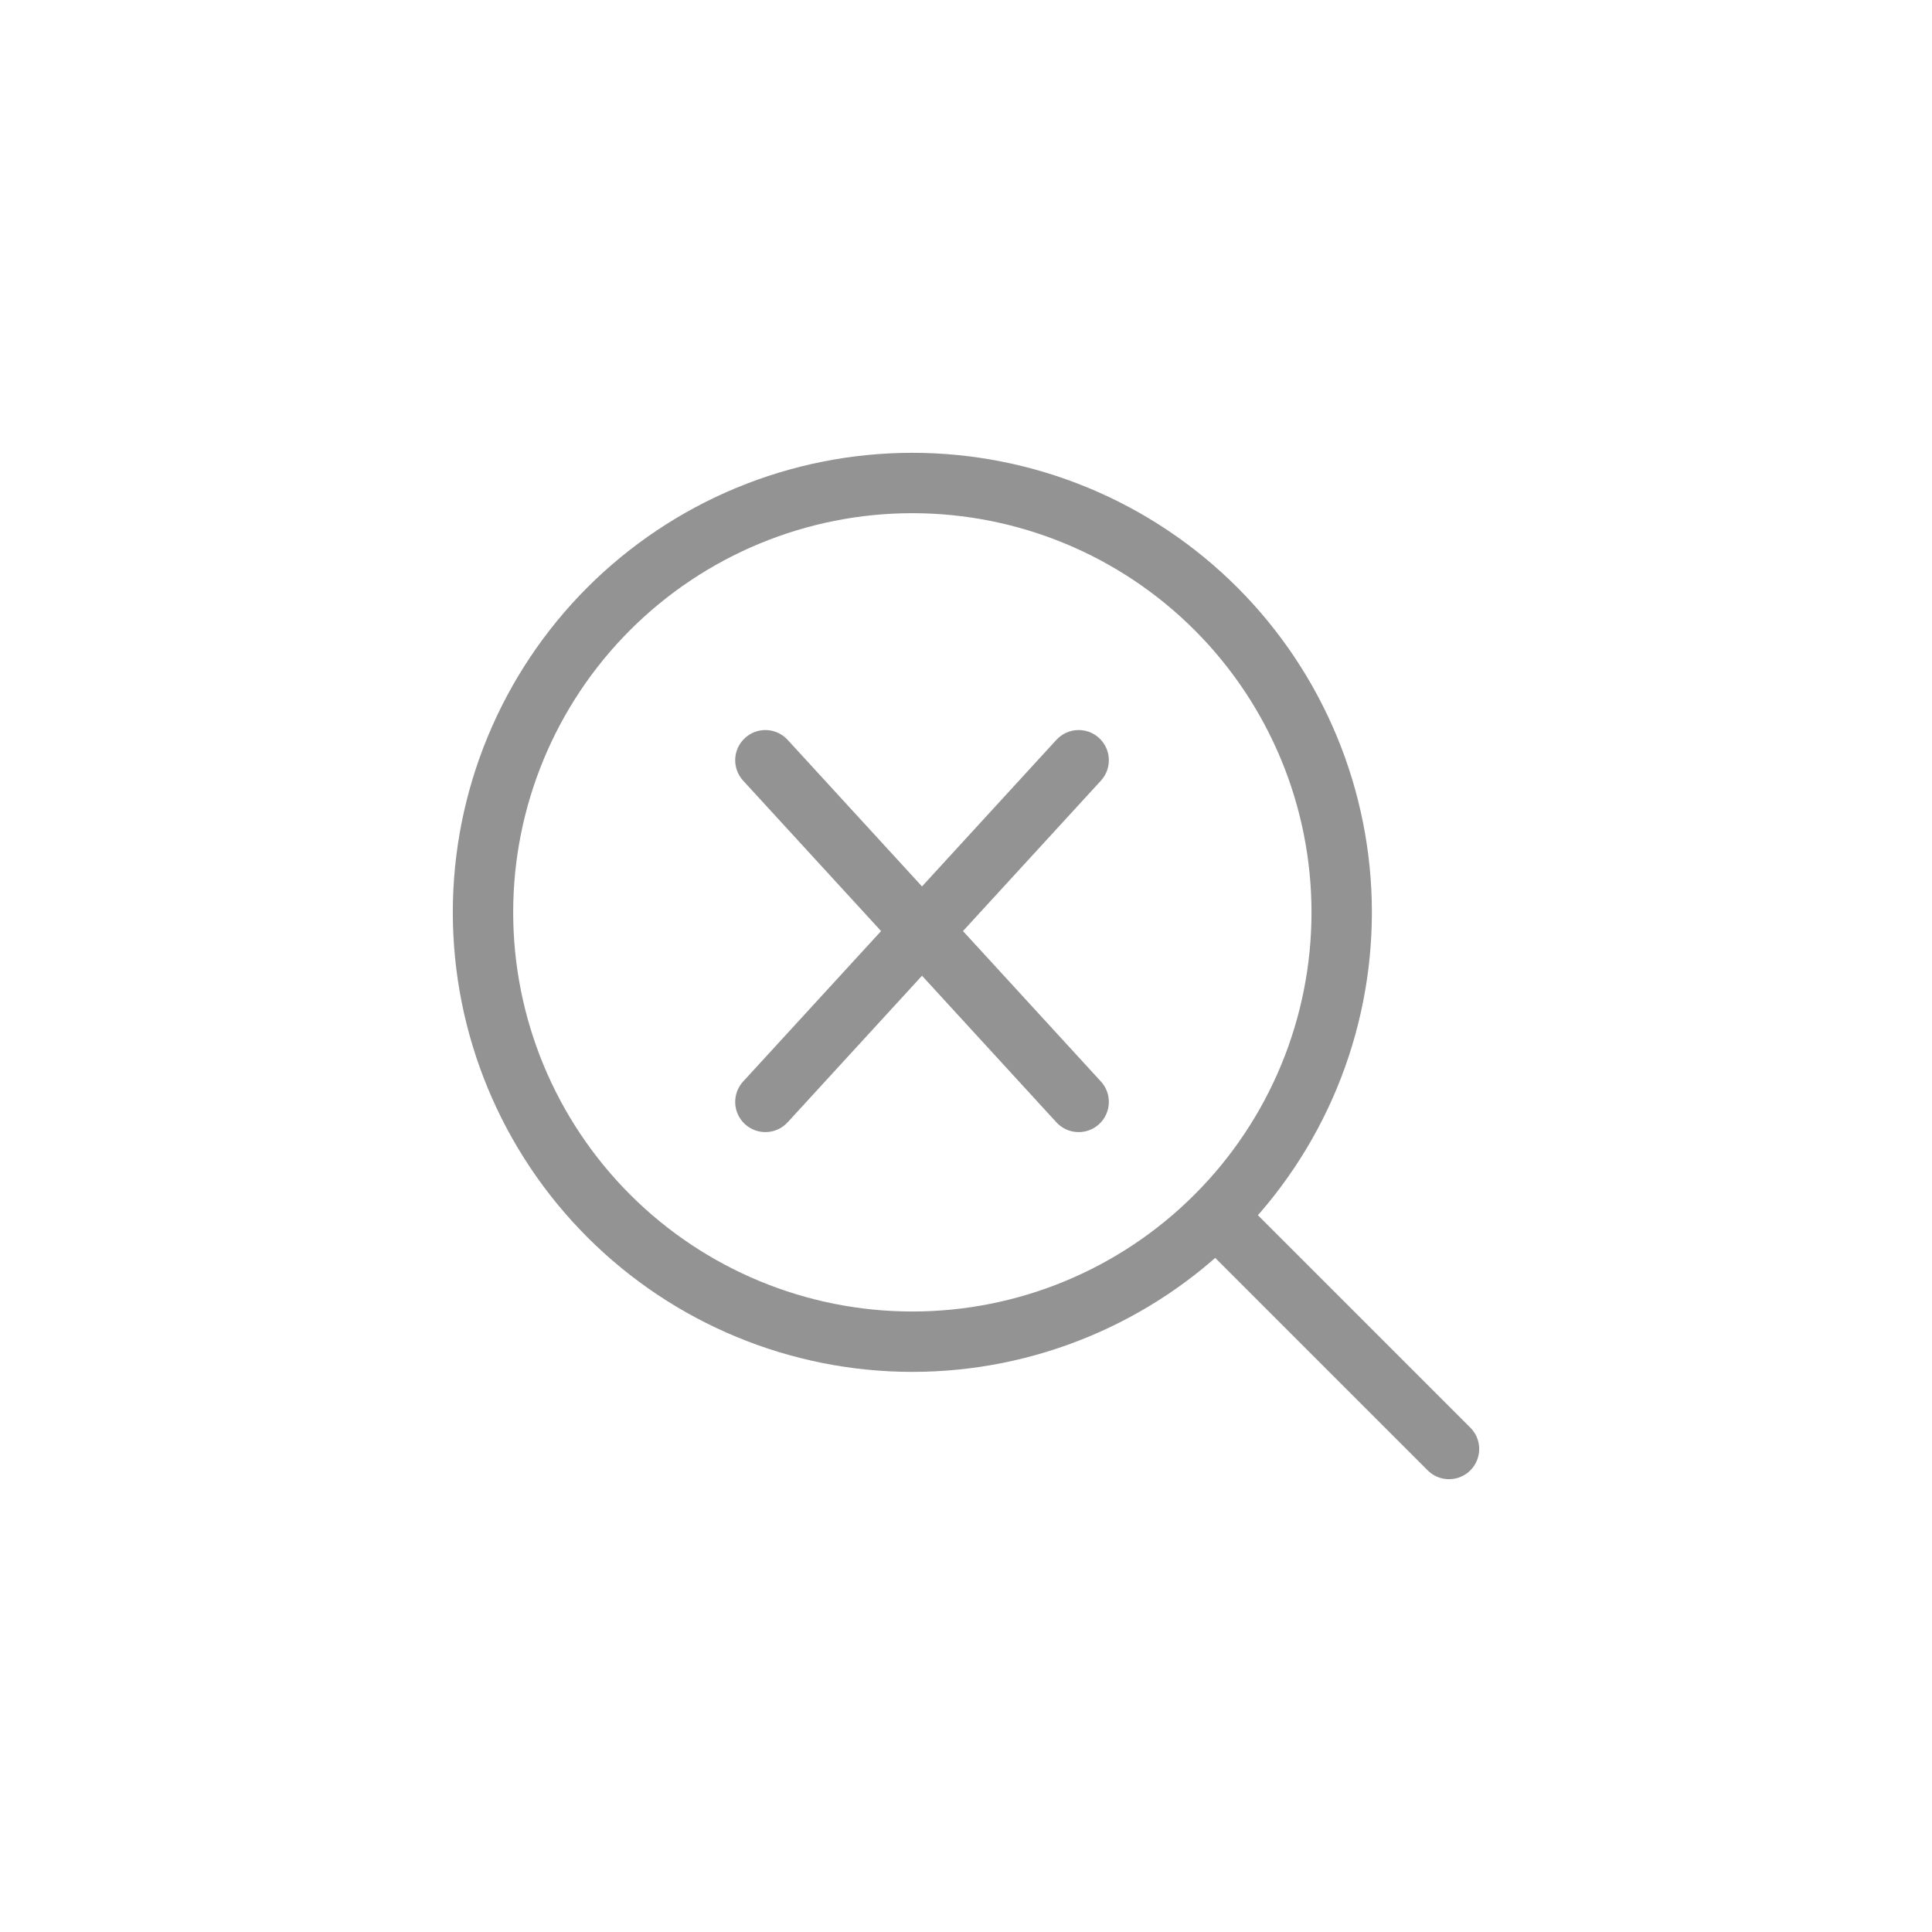 <svg width="48" height="48" viewBox="0 0 48 48" fill="none" xmlns="http://www.w3.org/2000/svg">
<path d="M36 36L30.209 30.209M30.209 30.209C31.2 29.219 31.986 28.043 32.522 26.749C33.058 25.455 33.334 24.068 33.334 22.667C33.334 21.266 33.058 19.879 32.522 18.585C31.986 17.291 31.2 16.115 30.209 15.124C29.219 14.134 28.043 13.348 26.749 12.812C25.455 12.276 24.068 12 22.667 12C21.266 12 19.879 12.276 18.585 12.812C17.291 13.348 16.115 14.134 15.124 15.124C13.124 17.125 12 19.838 12 22.667C12 25.496 13.124 28.209 15.124 30.209C17.125 32.21 19.838 33.334 22.667 33.334C25.496 33.334 28.209 32.21 30.209 30.209Z" stroke="#939393" stroke-width="1.5" stroke-linecap="round" stroke-linejoin="round"/>
<path fill-rule="evenodd" clip-rule="evenodd" d="M19.568 27.884C19.288 28.189 18.814 28.209 18.509 27.93C18.203 27.65 18.183 27.175 18.463 26.87L21.89 23.132L18.463 19.395C18.183 19.089 18.203 18.615 18.509 18.335C18.814 18.055 19.288 18.076 19.568 18.381L22.907 22.023L26.246 18.381C26.526 18.076 27 18.055 27.306 18.335C27.611 18.615 27.632 19.089 27.352 19.395L23.925 23.132L27.352 26.87C27.632 27.175 27.611 27.65 27.306 27.93C27 28.209 26.526 28.189 26.246 27.884L22.907 24.242L19.568 27.884Z" fill="#939393"/>
</svg>
